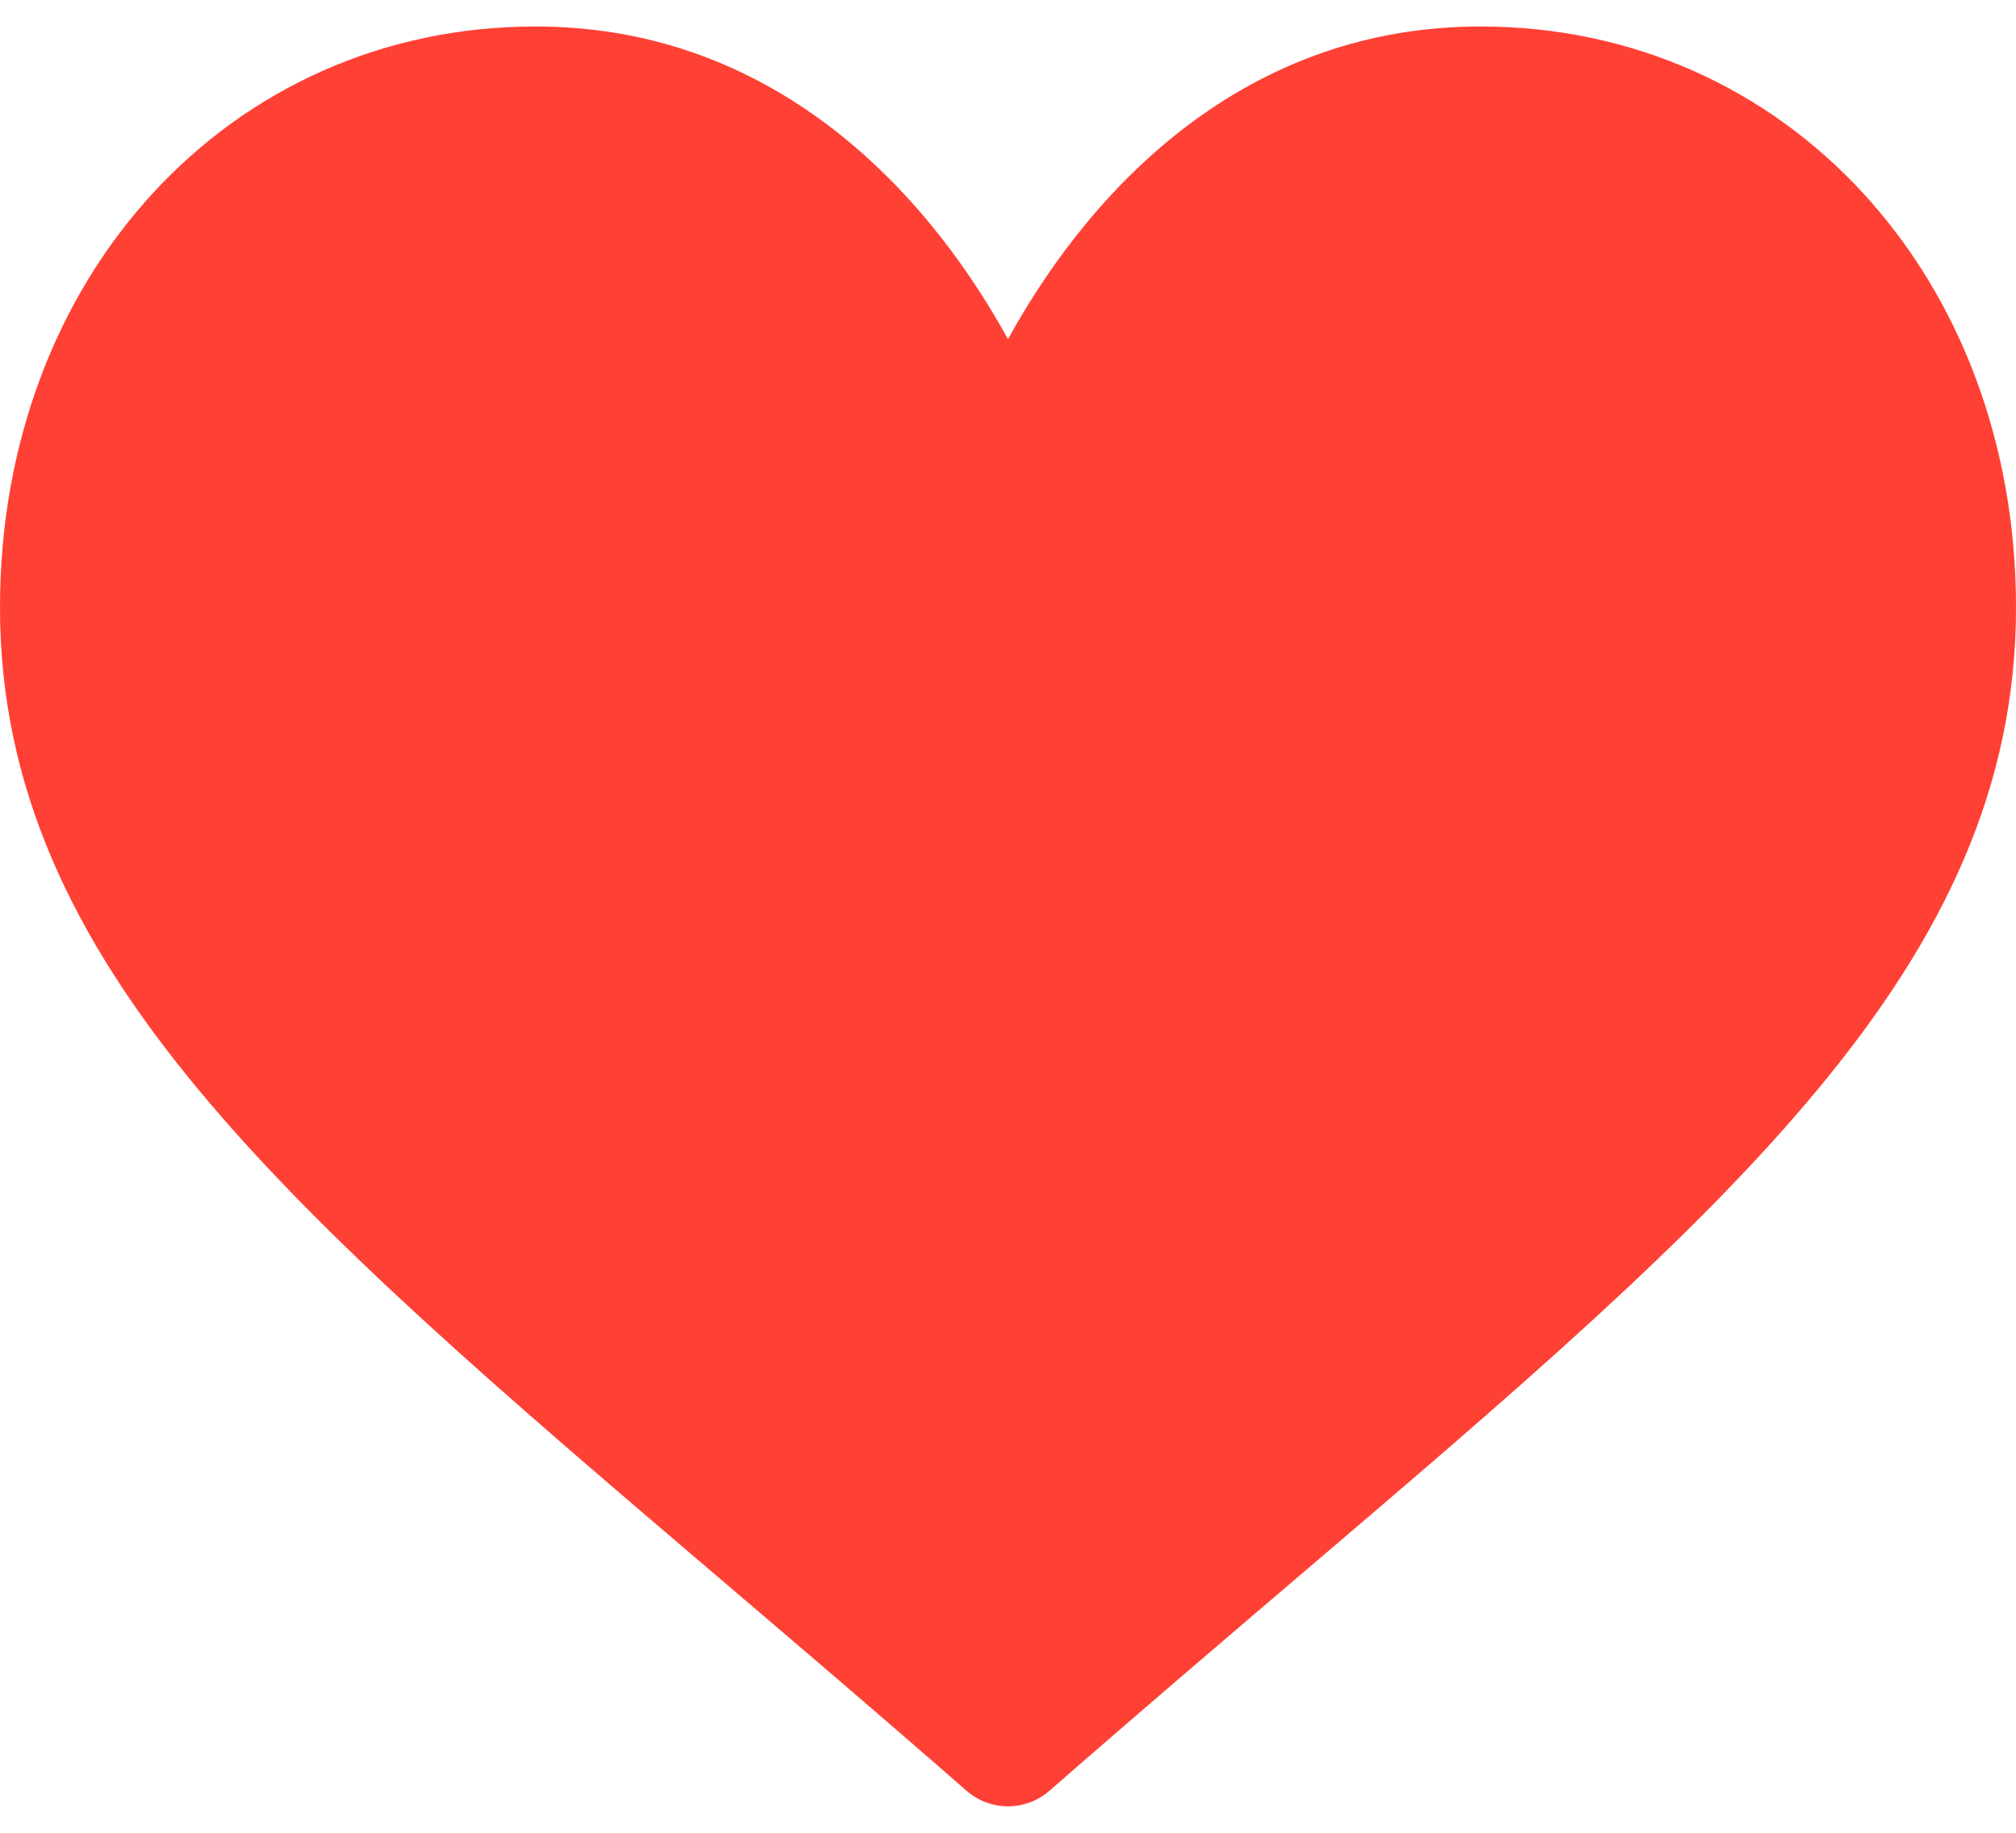 <svg width="22" height="20" viewBox="0 0 22 20" fill="none" xmlns="http://www.w3.org/2000/svg">
<path d="M16.156 0.289C14.962 0.289 13.868 0.667 12.903 1.413C11.978 2.129 11.363 3.04 11 3.702C10.637 3.04 10.022 2.129 9.097 1.413C8.132 0.667 7.038 0.289 5.844 0.289C2.512 0.289 0 3.014 0 6.628C0 10.531 3.134 13.202 7.879 17.246C8.685 17.933 9.598 18.711 10.547 19.541C10.673 19.651 10.833 19.711 11 19.711C11.167 19.711 11.327 19.651 11.453 19.541C12.402 18.711 13.315 17.933 14.121 17.245C18.866 13.202 22 10.531 22 6.628C22 3.014 19.488 0.289 16.156 0.289Z" fill="#FF4034"/>
</svg>
